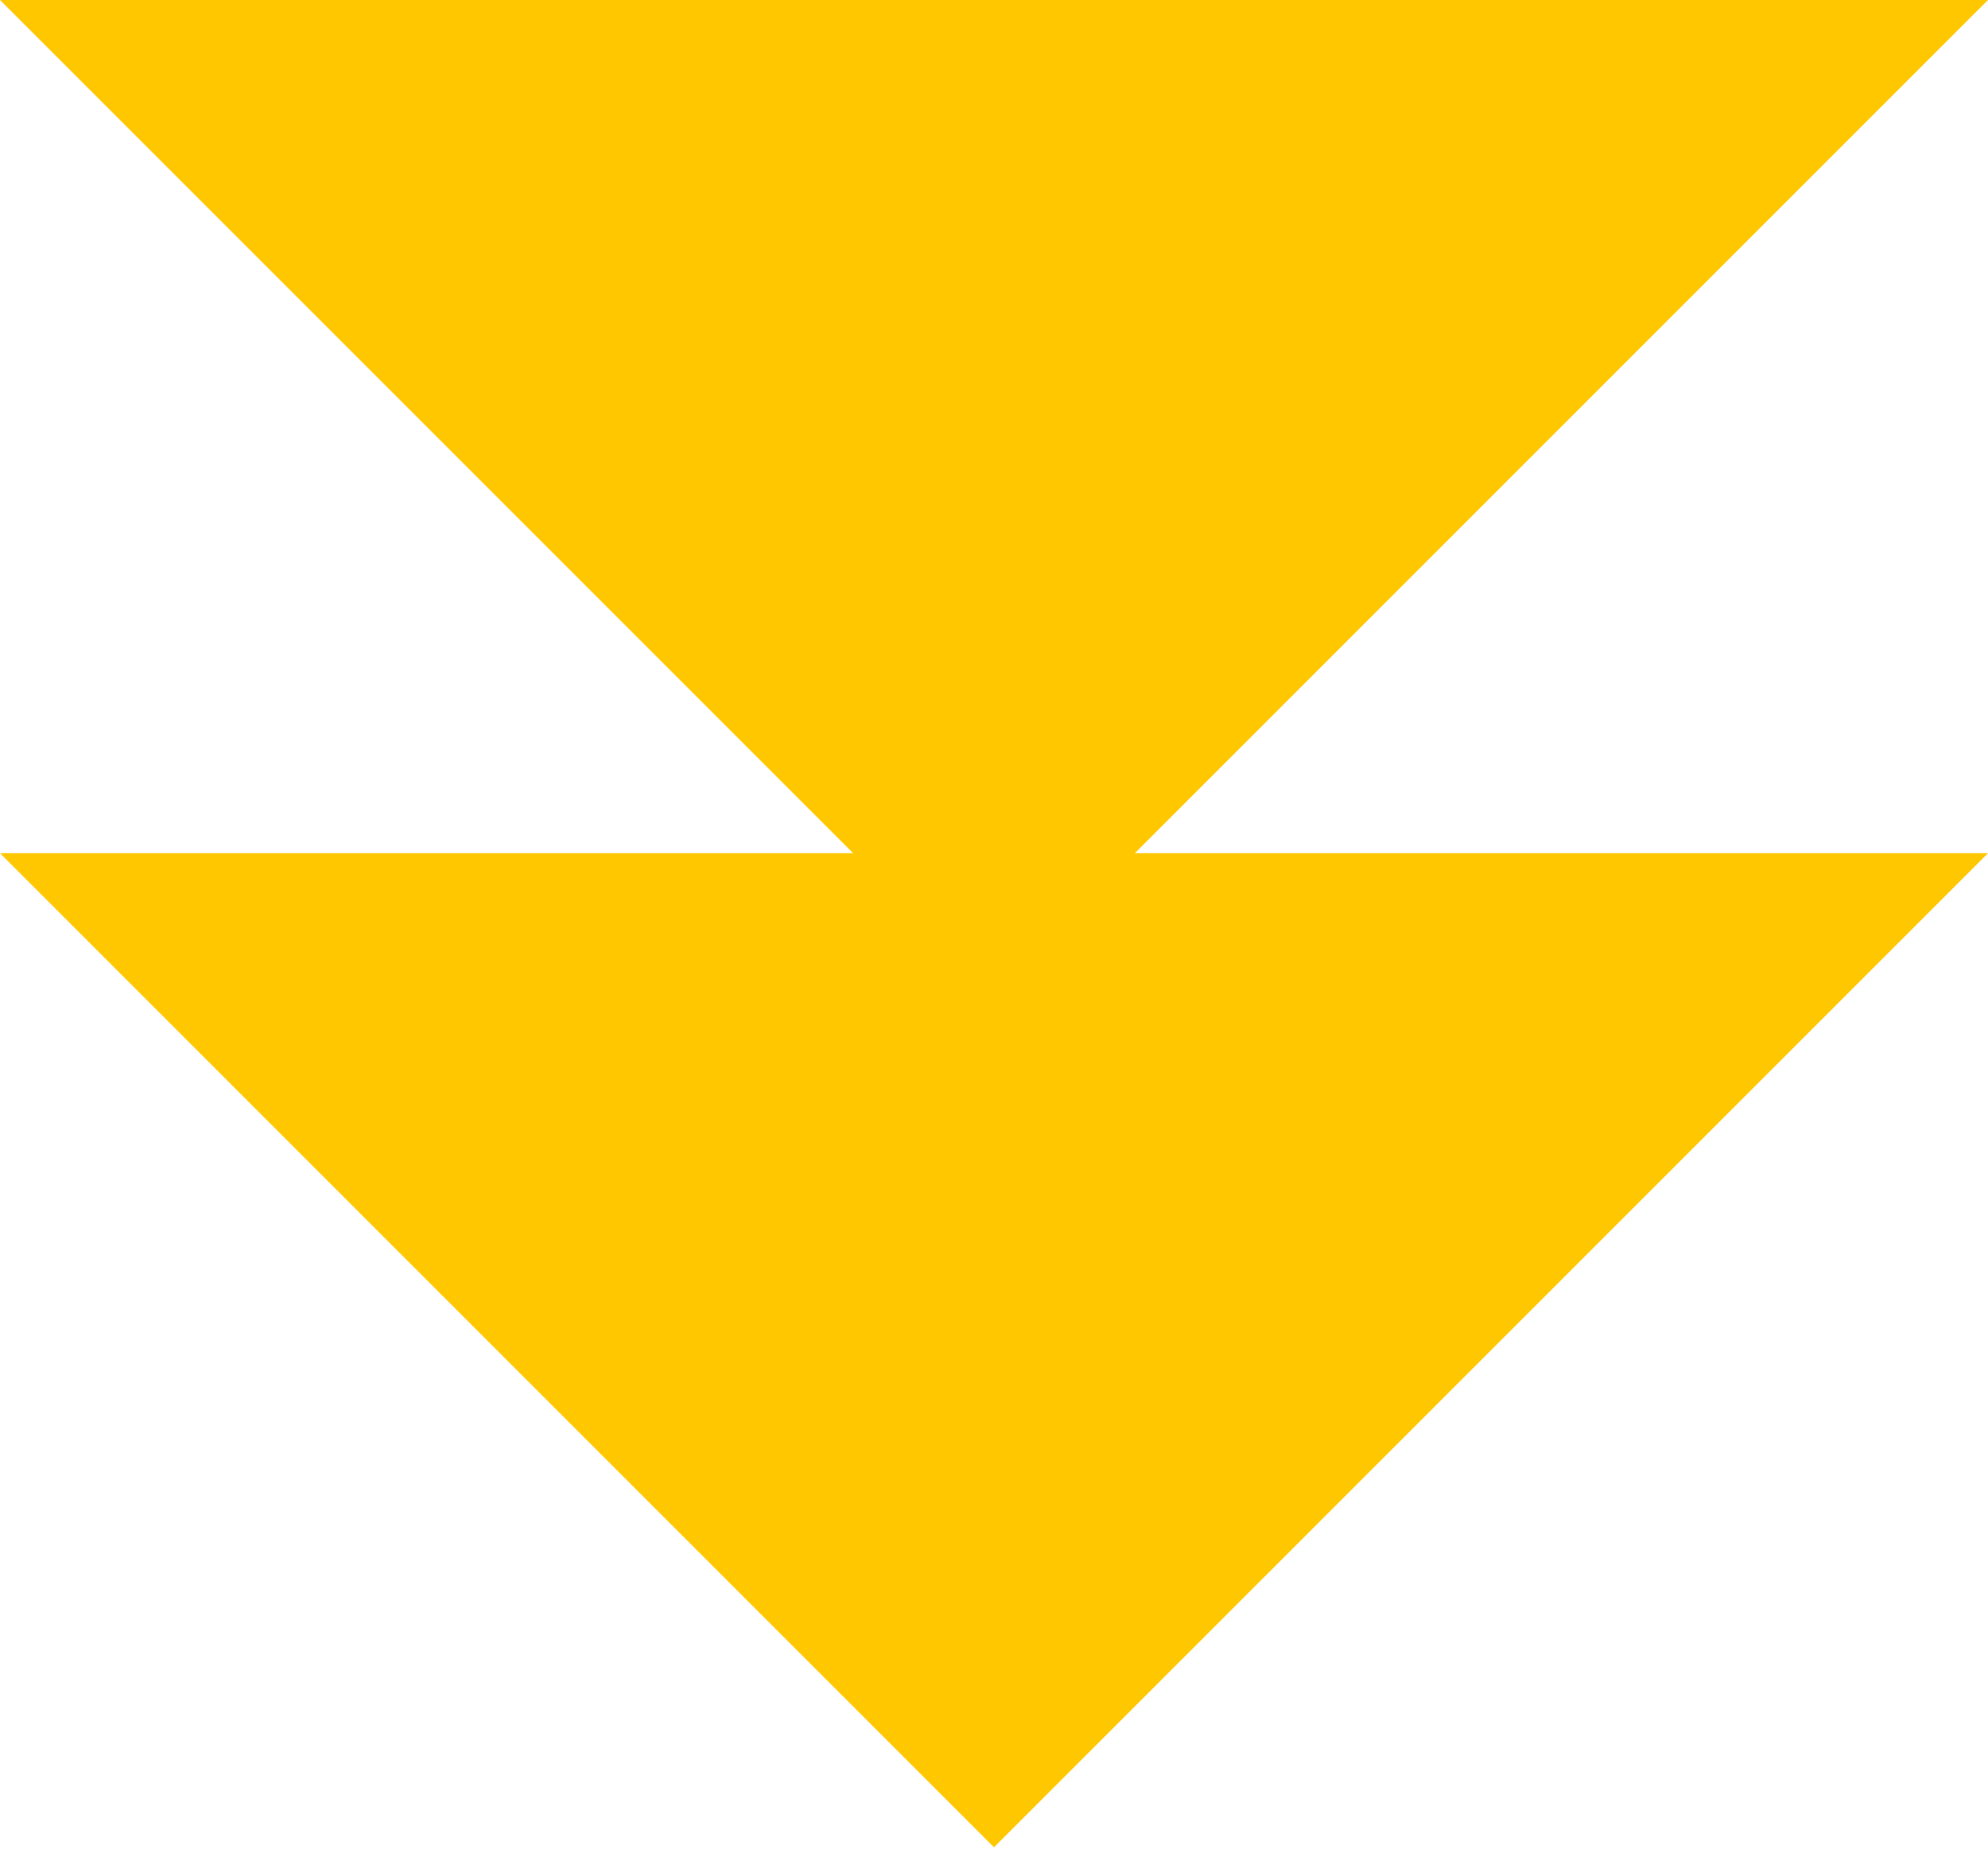 <svg width="500" height="465" viewBox="0 0 500 465" fill="none" xmlns="http://www.w3.org/2000/svg">
<path fill-rule="evenodd" clip-rule="evenodd" d="M214.573 214.573L0.003 214.573L250.002 464.571L500 214.573L285.424 214.573L499.997 0L0 6.10587e-05L214.573 214.573Z" fill="#FFC700"/>
</svg>

